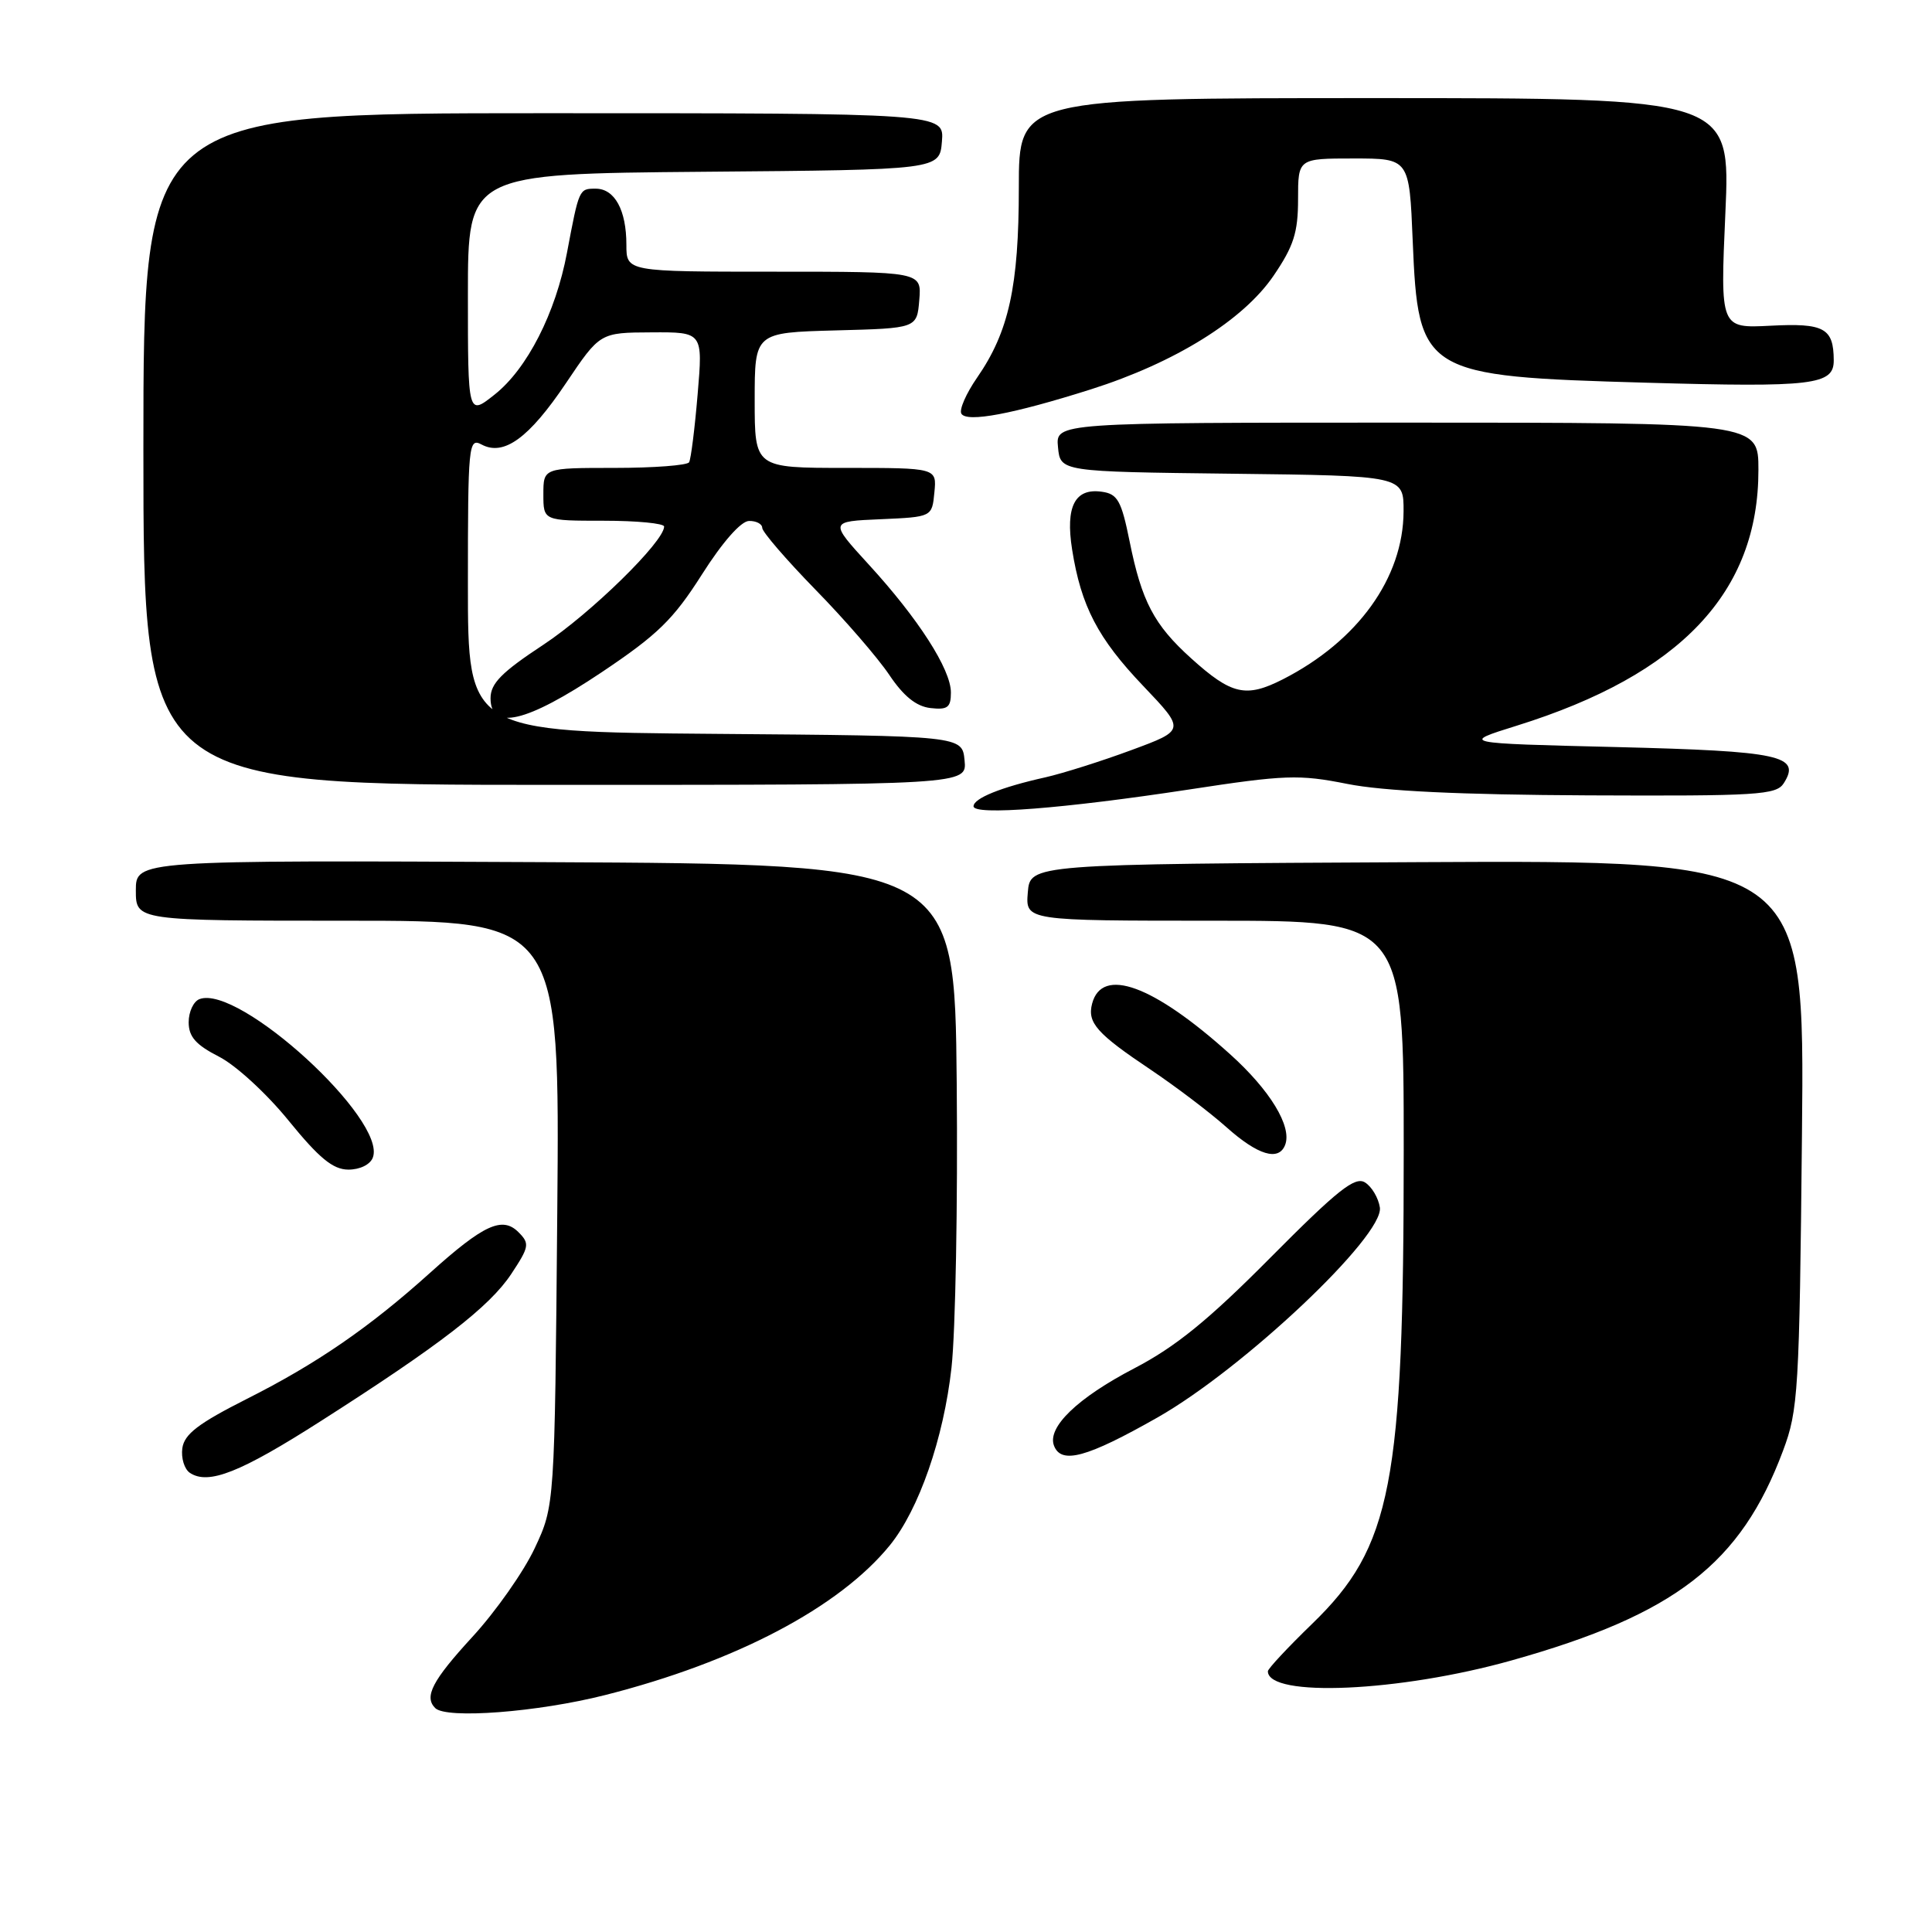<?xml version="1.0" encoding="UTF-8" standalone="no"?>
<!DOCTYPE svg PUBLIC "-//W3C//DTD SVG 1.1//EN" "http://www.w3.org/Graphics/SVG/1.1/DTD/svg11.dtd" >
<svg xmlns="http://www.w3.org/2000/svg" xmlns:xlink="http://www.w3.org/1999/xlink" version="1.1" viewBox="0 0 256 256">
 <g >
 <path fill="currentColor"
d=" M 80.20 224.60 C 97.47 220.22 111.21 212.99 117.90 204.77 C 121.76 200.02 125.04 190.59 126.08 181.21 C 126.61 176.42 126.92 159.45 126.77 143.50 C 126.50 114.50 126.50 114.50 72.25 114.24 C 18.00 113.98 18.00 113.98 18.00 117.99 C 18.00 122.00 18.00 122.00 46.09 122.00 C 74.18 122.00 74.18 122.00 73.84 160.75 C 73.50 199.50 73.50 199.50 70.85 205.15 C 69.40 208.25 65.68 213.54 62.60 216.89 C 57.28 222.68 56.16 224.83 57.67 226.33 C 59.13 227.80 71.27 226.87 80.20 224.60 Z  M 200.31 220.01 C 221.98 213.92 230.66 207.21 236.26 192.23 C 238.28 186.84 238.43 184.37 238.77 150.24 C 239.13 113.98 239.13 113.98 187.82 114.24 C 136.50 114.50 136.50 114.50 136.19 118.25 C 135.88 122.00 135.88 122.00 160.94 122.00 C 186.00 122.00 186.00 122.00 186.00 152.43 C 186.00 196.74 184.41 204.96 173.86 215.17 C 170.64 218.29 168.00 221.12 168.00 221.45 C 168.00 224.96 185.46 224.19 200.31 220.01 Z  M 42.54 188.28 C 58.33 178.20 64.87 173.15 67.75 168.80 C 70.13 165.20 70.21 164.78 68.70 163.27 C 66.56 161.13 64.09 162.26 56.96 168.68 C 48.93 175.91 41.94 180.71 32.71 185.36 C 26.30 188.60 24.43 190.02 24.16 191.89 C 23.98 193.20 24.43 194.67 25.16 195.16 C 27.61 196.79 31.83 195.13 42.54 188.28 Z  M 153.38 187.82 C 164.80 181.33 183.39 163.76 182.84 160.00 C 182.65 158.74 181.77 157.24 180.87 156.68 C 179.54 155.85 177.25 157.67 168.37 166.61 C 160.11 174.94 155.77 178.46 150.30 181.31 C 142.77 185.23 138.73 189.13 139.66 191.56 C 140.62 194.07 144.01 193.14 153.38 187.82 Z  M 49.40 153.39 C 51.32 148.39 31.63 130.39 26.43 132.39 C 25.64 132.69 25.00 134.07 25.00 135.45 C 25.00 137.37 25.94 138.44 29.01 140.01 C 31.24 141.14 35.37 144.94 38.26 148.51 C 42.29 153.46 44.11 154.96 46.14 154.98 C 47.67 154.99 49.05 154.32 49.40 153.39 Z  M 170.29 151.70 C 171.22 149.26 168.29 144.45 162.96 139.66 C 152.82 130.53 146.01 128.04 144.71 132.99 C 144.05 135.52 145.32 136.95 152.50 141.76 C 155.80 143.98 160.30 147.39 162.50 149.35 C 166.68 153.08 169.44 153.91 170.29 151.70 Z  M 157.51 104.62 C 170.30 102.66 172.12 102.60 178.51 103.87 C 183.25 104.82 193.50 105.31 210.39 105.39 C 232.92 105.49 235.37 105.34 236.36 103.78 C 238.68 100.12 235.96 99.53 214.20 98.99 C 193.50 98.49 193.50 98.49 201.00 96.15 C 222.71 89.37 233.02 78.46 233.00 62.25 C 233.00 56.00 233.00 56.00 186.44 56.00 C 139.87 56.00 139.87 56.00 140.19 59.25 C 140.50 62.50 140.50 62.50 163.25 62.77 C 186.00 63.04 186.00 63.04 185.98 67.77 C 185.94 76.57 179.92 84.94 169.99 90.01 C 165.09 92.50 163.19 92.07 157.82 87.22 C 152.91 82.79 151.28 79.68 149.68 71.74 C 148.59 66.35 148.09 65.45 146.01 65.16 C 142.43 64.64 141.16 67.11 142.06 72.81 C 143.25 80.33 145.47 84.59 151.50 90.91 C 157.06 96.75 157.06 96.75 149.92 99.39 C 145.98 100.85 140.85 102.47 138.52 103.00 C 132.64 104.31 129.00 105.78 129.00 106.84 C 129.00 108.08 140.91 107.15 157.51 104.62 Z  M 127.81 100.75 C 127.50 97.50 127.50 97.50 94.75 97.24 C 62.00 96.97 62.00 96.97 62.00 77.45 C 62.00 58.91 62.09 57.98 63.81 58.90 C 66.76 60.48 70.10 58.05 75.00 50.76 C 79.50 44.07 79.50 44.07 86.32 44.04 C 93.14 44.00 93.14 44.00 92.44 52.25 C 92.06 56.79 91.55 60.84 91.31 61.25 C 91.08 61.66 86.63 62.00 81.44 62.00 C 72.00 62.00 72.00 62.00 72.00 65.50 C 72.00 69.00 72.00 69.00 80.00 69.00 C 84.40 69.00 88.00 69.35 88.00 69.77 C 88.00 71.77 78.26 81.30 72.00 85.43 C 66.46 89.08 65.00 90.56 65.00 92.52 C 65.00 96.87 69.73 95.76 79.69 89.10 C 87.14 84.11 89.21 82.10 93.01 76.12 C 95.74 71.82 98.19 69.04 99.25 69.03 C 100.21 69.01 101.00 69.43 101.00 69.95 C 101.00 70.47 104.17 74.15 108.04 78.12 C 111.92 82.08 116.32 87.17 117.83 89.42 C 119.72 92.24 121.40 93.60 123.28 93.82 C 125.56 94.08 126.00 93.75 126.00 91.76 C 126.00 88.69 121.68 81.97 115.11 74.80 C 109.89 69.09 109.89 69.09 116.69 68.80 C 123.50 68.50 123.50 68.50 123.81 65.25 C 124.13 62.00 124.13 62.00 112.06 62.00 C 100.00 62.00 100.00 62.00 100.00 53.03 C 100.00 44.07 100.00 44.07 110.75 43.78 C 121.50 43.50 121.50 43.50 121.81 39.75 C 122.12 36.00 122.12 36.00 102.56 36.00 C 83.00 36.00 83.00 36.00 83.00 32.43 C 83.00 27.84 81.45 25.00 78.93 25.00 C 76.73 25.00 76.73 24.99 75.13 33.48 C 73.63 41.47 69.85 48.88 65.53 52.29 C 62.00 55.09 62.00 55.09 62.00 39.06 C 62.00 23.03 62.00 23.03 93.25 22.76 C 124.50 22.50 124.50 22.50 124.81 18.75 C 125.12 15.00 125.12 15.00 72.06 15.00 C 19.00 15.00 19.00 15.00 19.00 59.50 C 19.00 104.00 19.00 104.00 73.56 104.00 C 128.13 104.00 128.13 104.00 127.81 100.75 Z  M 144.52 51.60 C 155.68 48.06 164.73 42.44 168.75 36.54 C 171.42 32.62 172.00 30.82 172.00 26.39 C 172.00 21.00 172.00 21.00 179.37 21.00 C 186.74 21.00 186.74 21.00 187.19 31.90 C 187.92 49.51 188.52 49.87 218.15 50.71 C 240.29 51.34 243.01 51.01 242.98 47.73 C 242.96 43.47 241.71 42.79 234.60 43.16 C 227.94 43.50 227.94 43.50 228.62 28.25 C 229.30 13.00 229.30 13.00 182.15 13.00 C 135.00 13.00 135.00 13.00 135.00 24.84 C 135.00 37.96 133.68 43.96 129.47 50.04 C 128.01 52.15 127.07 54.30 127.39 54.82 C 128.12 56.01 134.20 54.87 144.52 51.60 Z "/>
</g>
</svg>
